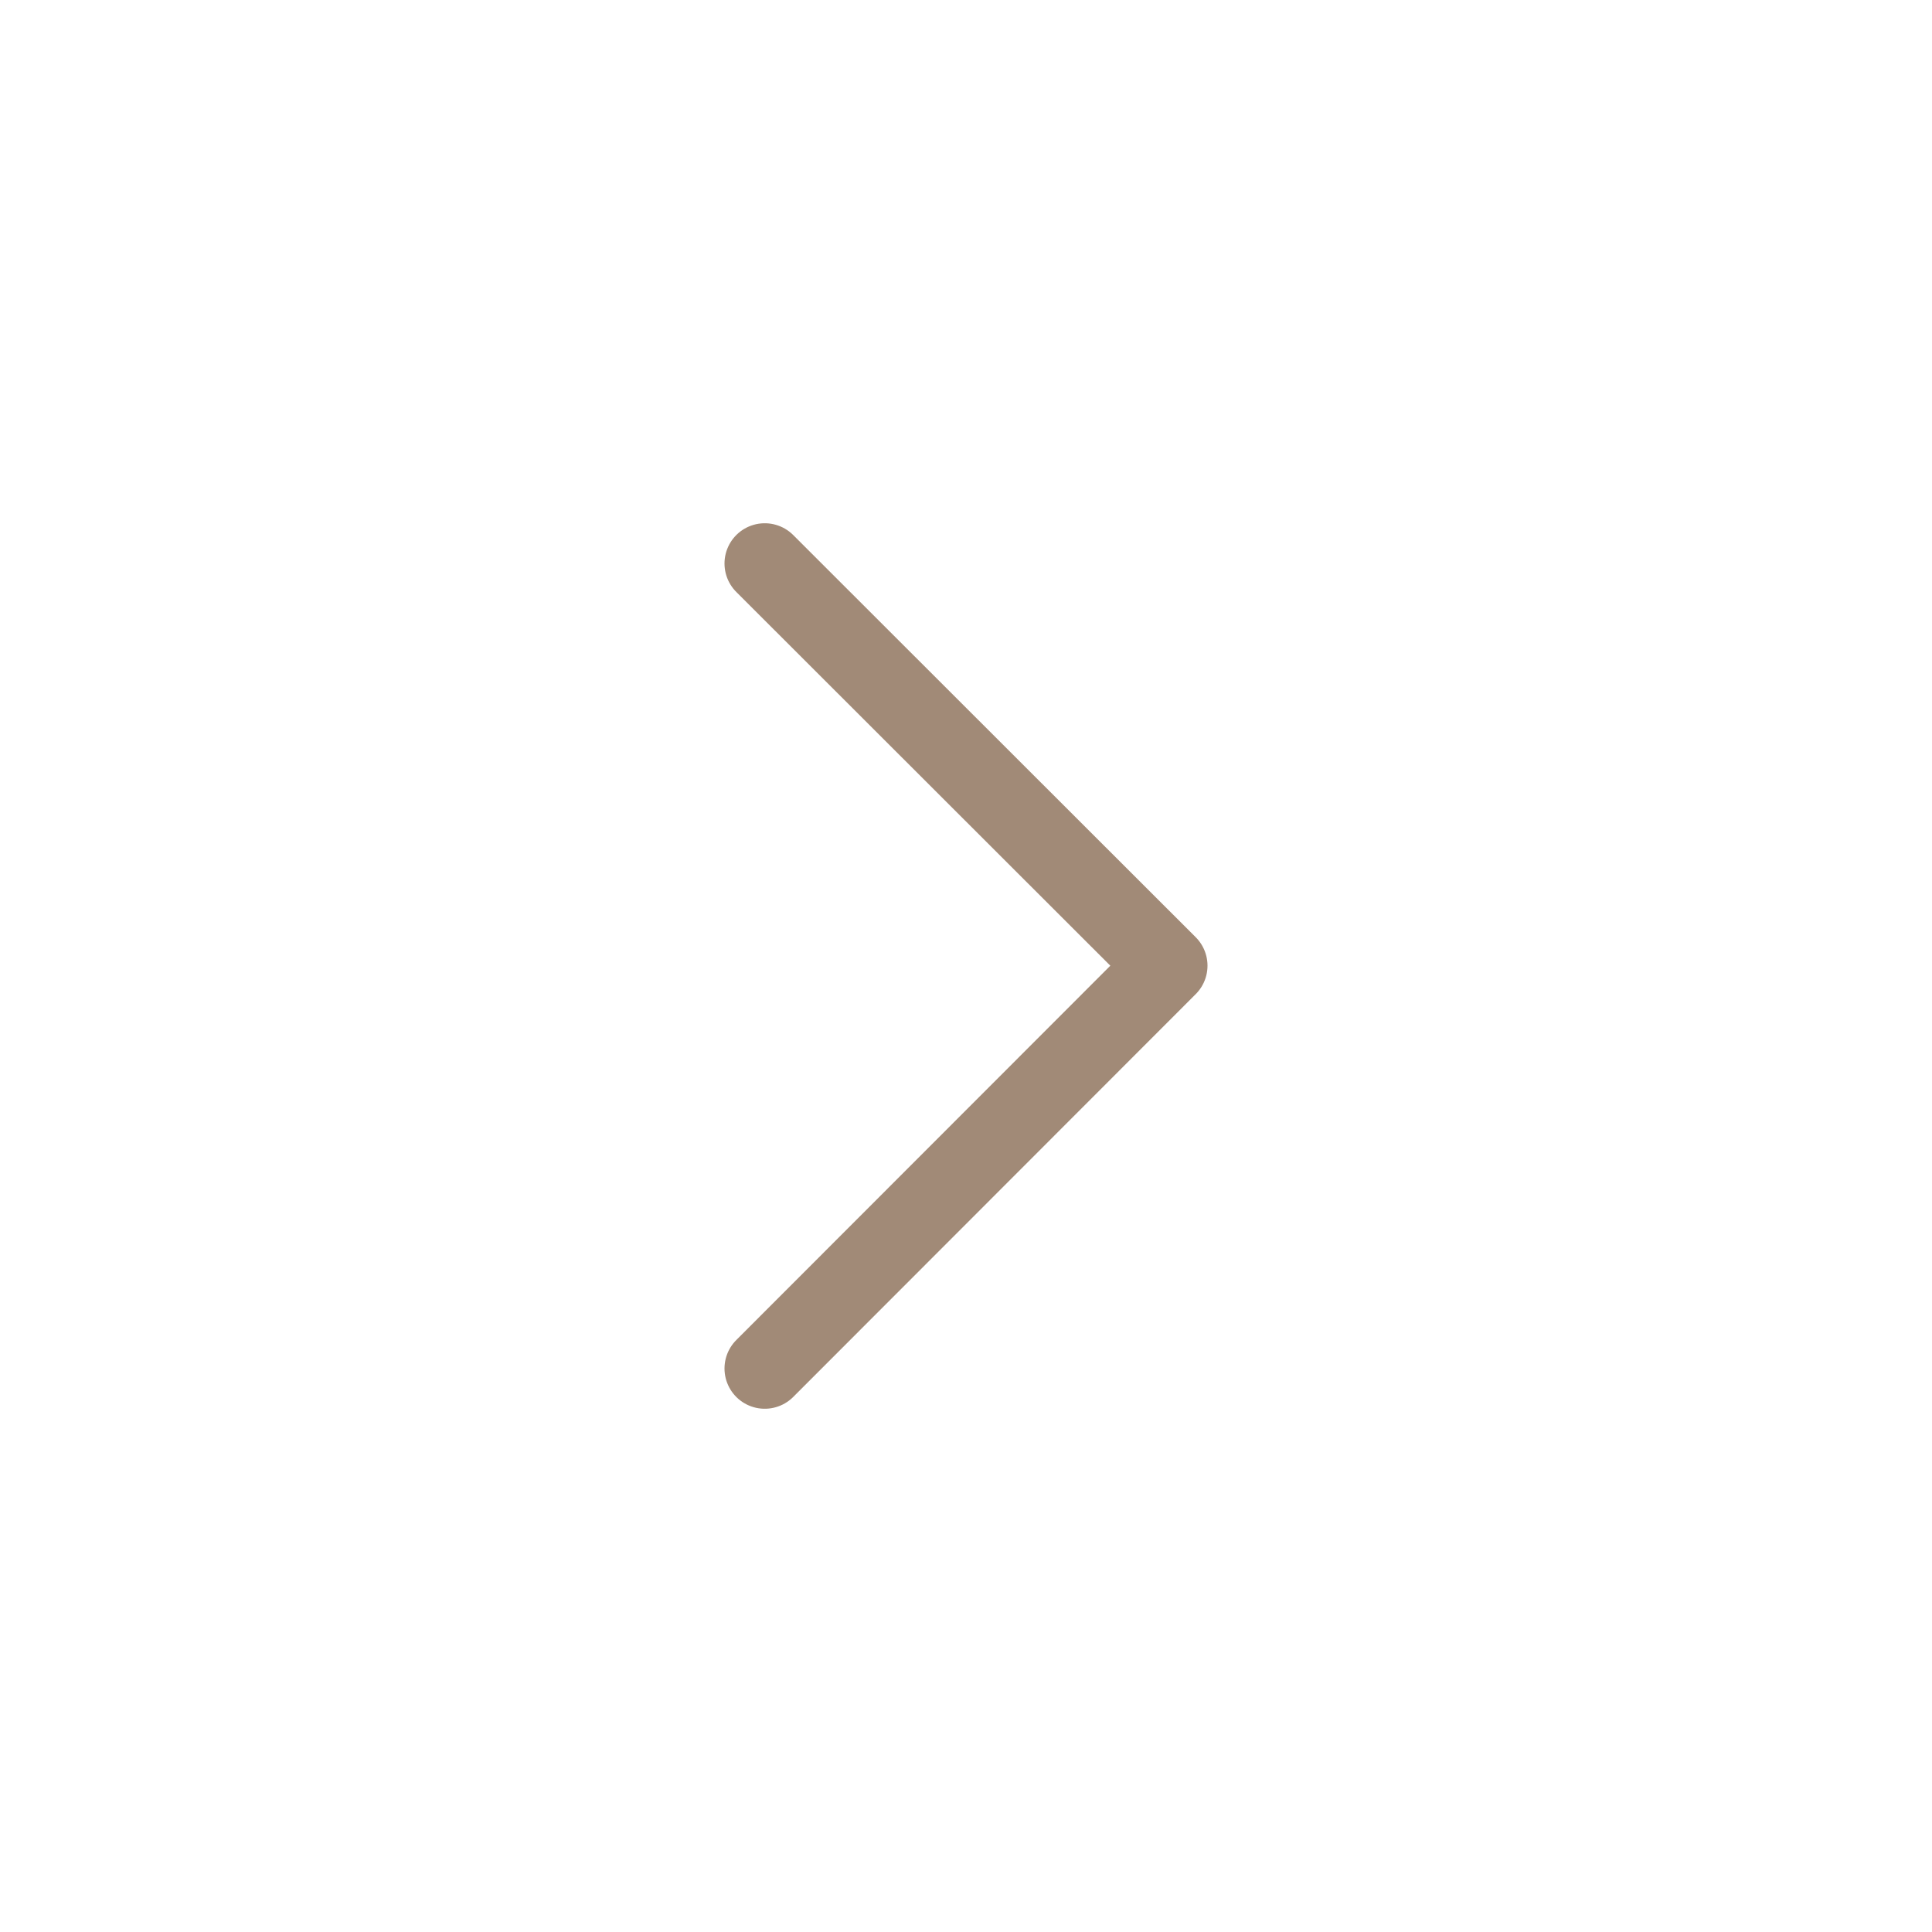<svg width="24" height="24" viewBox="0 0 24 24" fill="none" xmlns="http://www.w3.org/2000/svg">
<path d="M9.5 7L14.5 11.996L9.5 17" stroke="#A18A77" stroke-linecap="round" stroke-linejoin="round"/>
</svg>
